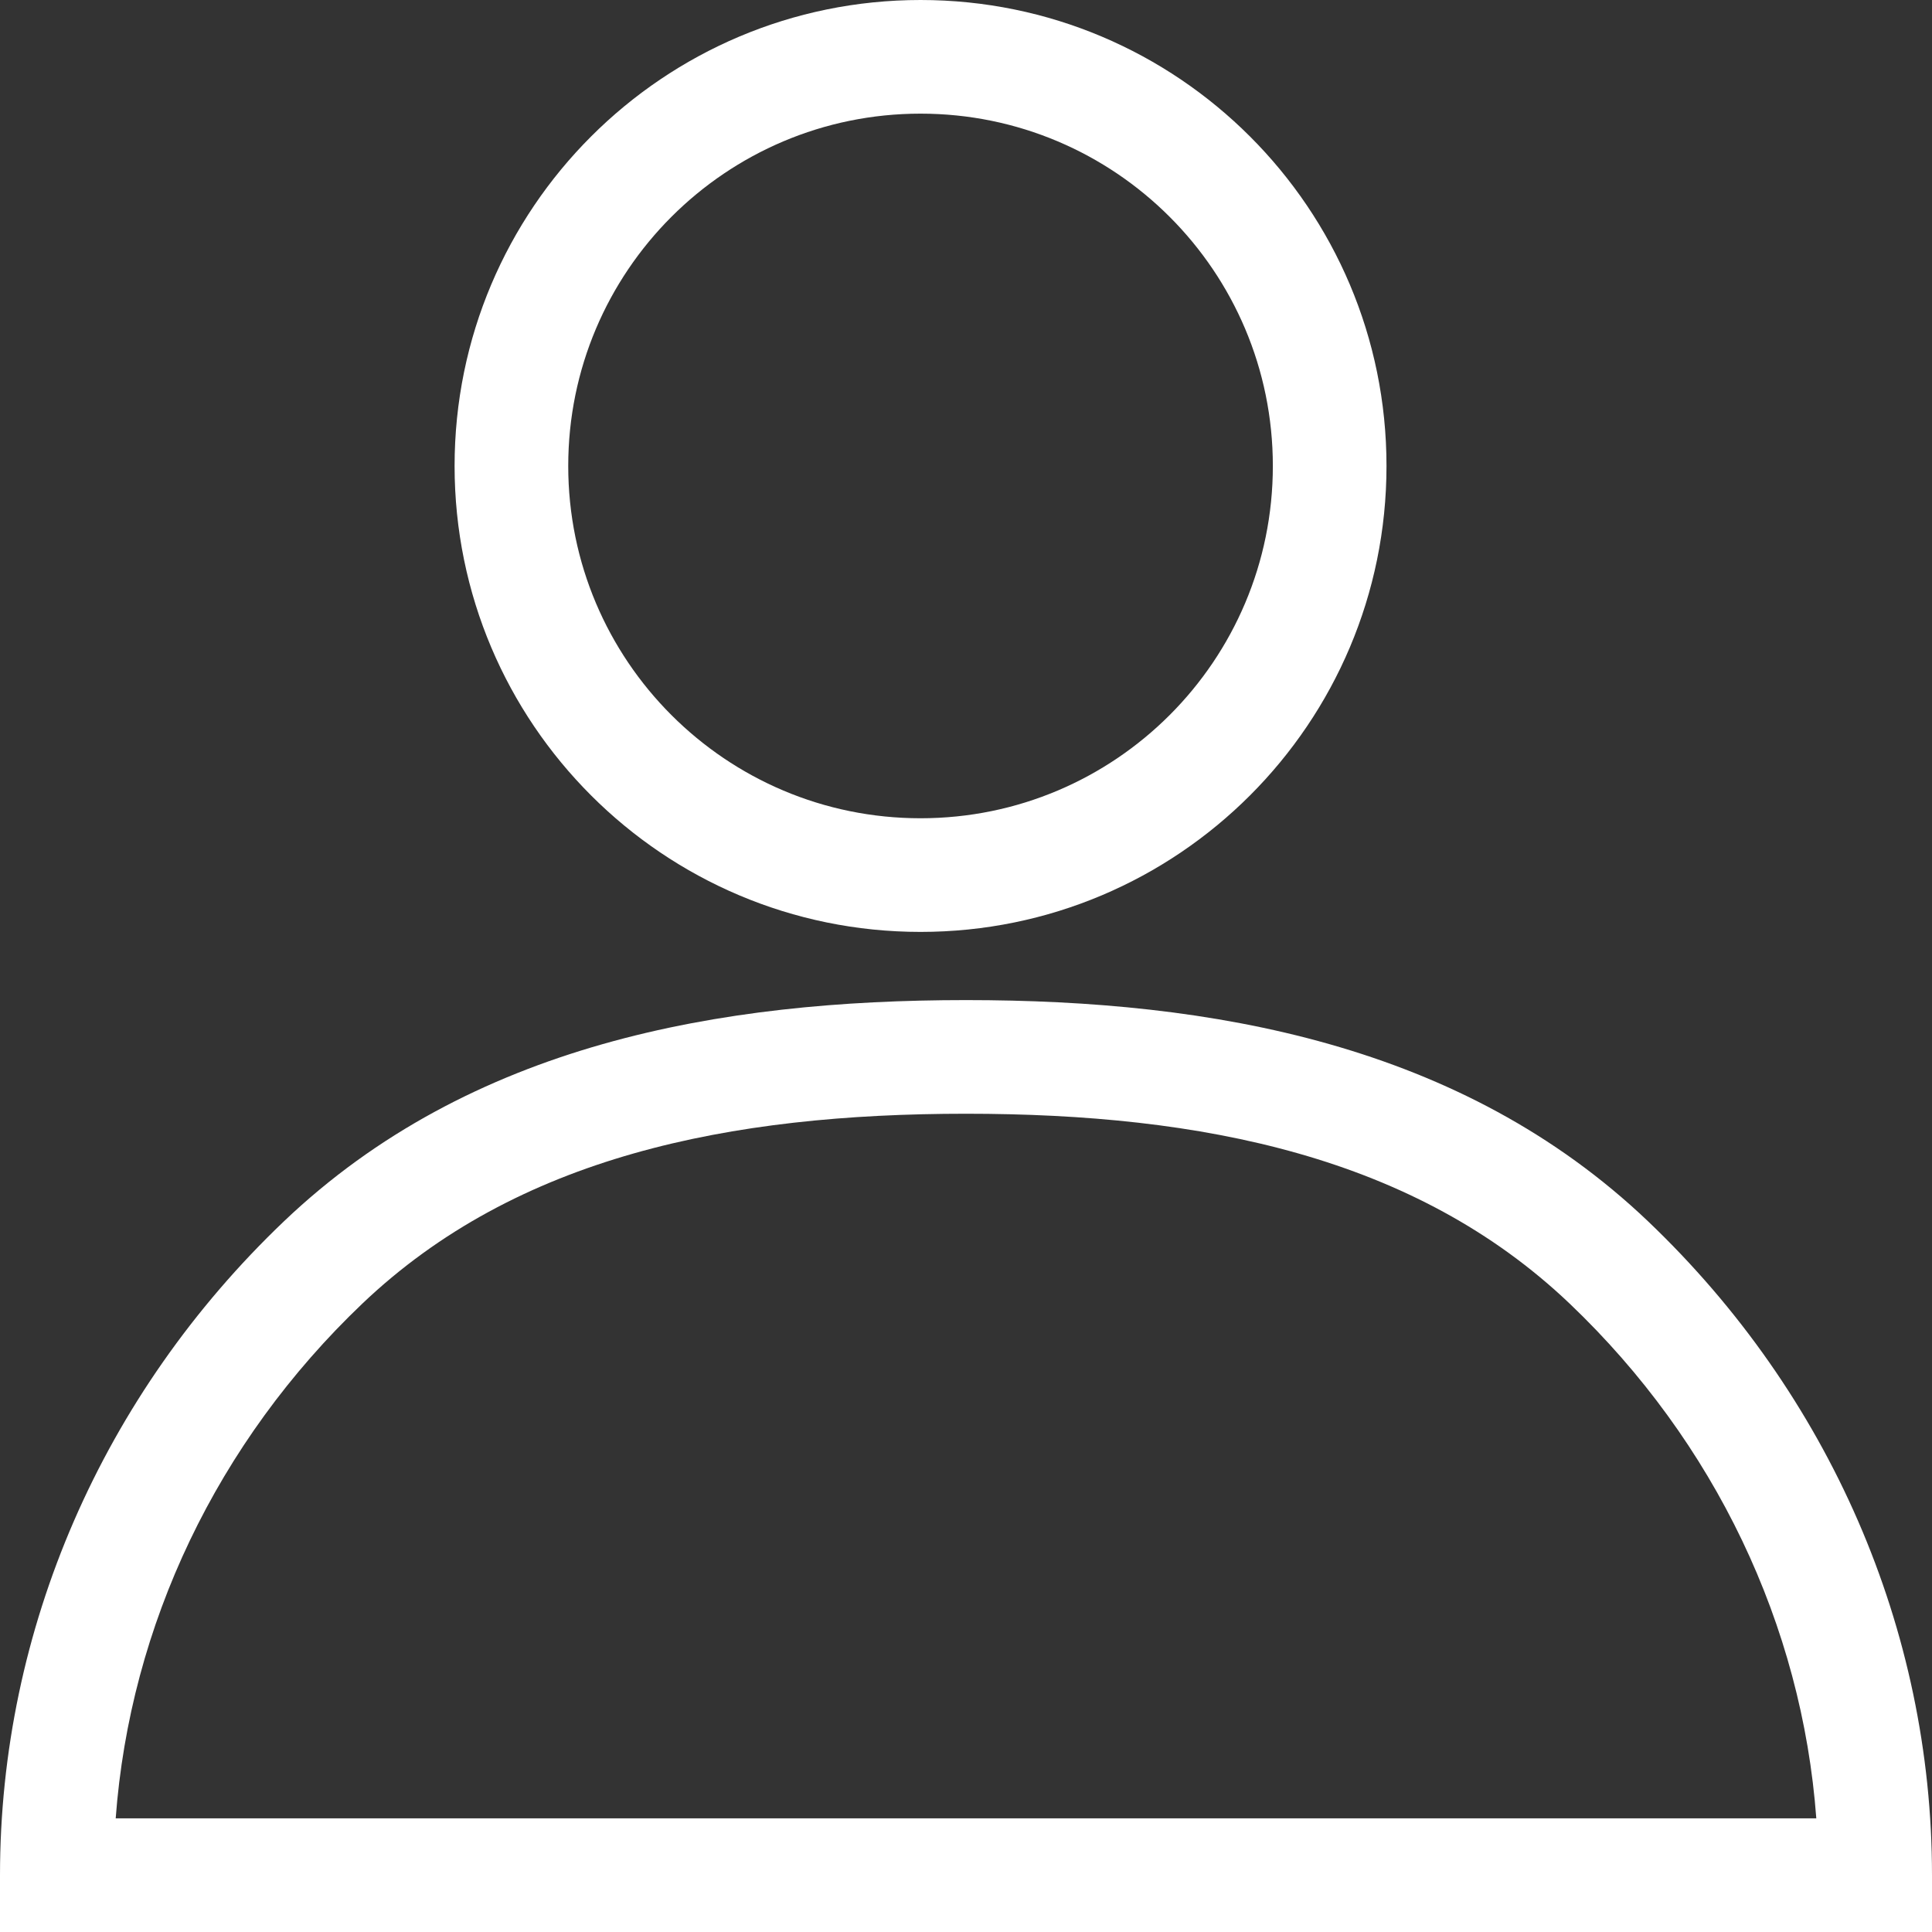 <svg width="17" height="17" viewBox="0 0 17 17" fill="none" xmlns="http://www.w3.org/2000/svg" aria-hidden="true" focusable="false" class="icon icon-account">
    <rect x="0" y="0" width="17" height="17" fill="#333333" stroke="none"/>
    <path fill-rule="evenodd" clip-rule="evenodd" d="M5 4.1C5 2.388 6.388 1 8.1 1C9.812 1 11.2 2.388 11.2 4.1C11.2 5.812 9.812 7.2 8.1 7.2C6.388 7.2 5 5.812 5 4.1ZM8.1 0C5.836 0 4 1.836 4 4.1C4 6.364 5.836 8.2 8.1 8.2C10.364 8.2 12.2 6.364 12.2 4.1C12.2 1.836 10.364 0 8.1 0ZM8.5 8.8C6.334 8.8 4.138 9.185 2.498 10.747C0.902 12.269 0 14.338 0 16.5V17H0.5L8.5 17H16.5H17V16.5C17 14.338 16.098 12.269 14.502 10.747C12.862 9.185 10.666 8.8 8.5 8.8ZM3.188 11.471C4.549 10.175 6.423 9.8 8.5 9.8C10.577 9.8 12.451 10.175 13.812 11.471C15.091 12.69 15.856 14.301 15.982 16H8.5L1.018 16C1.144 14.301 1.909 12.69 3.188 11.471Z" fill="white"/>
  </svg>